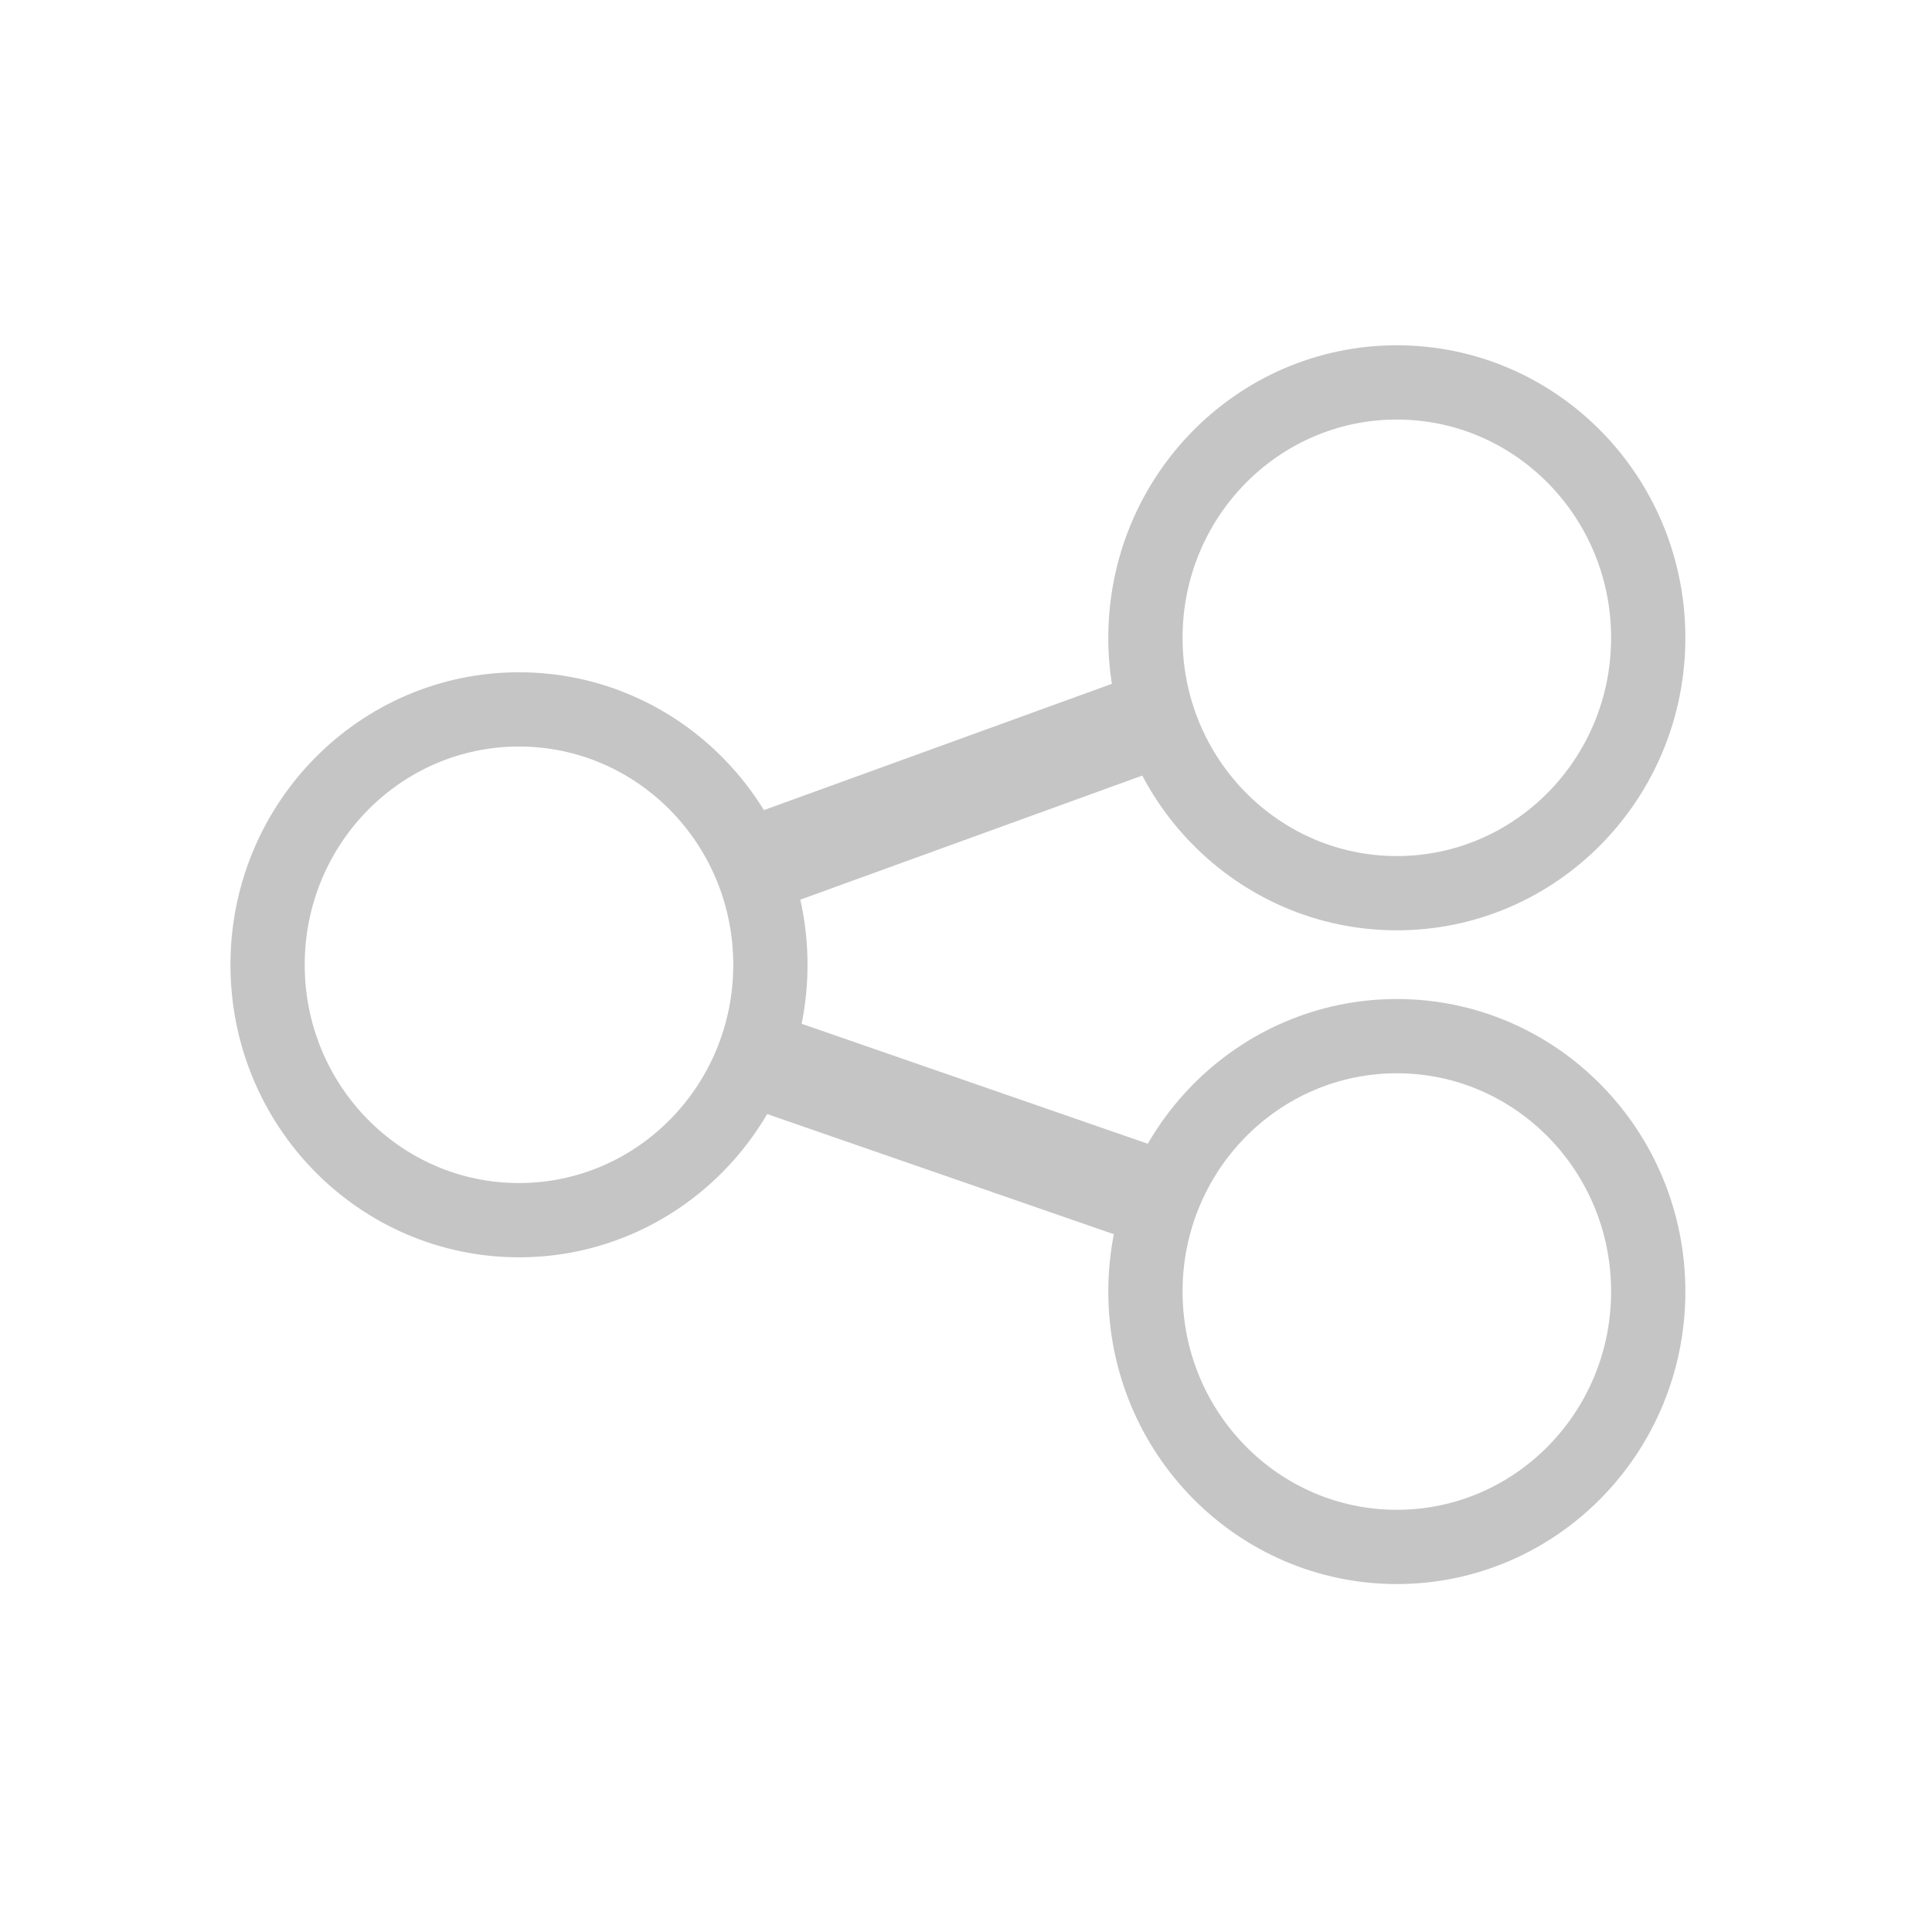 <?xml version="1.0" encoding="UTF-8" standalone="no"?>
<svg
   xmlns:dc="http://purl.org/dc/elements/1.1/"
   xmlns:cc="http://creativecommons.org/ns#"
   xmlns:rdf="http://www.w3.org/1999/02/22-rdf-syntax-ns#"
   xmlns:svg="http://www.w3.org/2000/svg"
   xmlns="http://www.w3.org/2000/svg"
   xmlns:sodipodi="http://sodipodi.sourceforge.net/DTD/sodipodi-0.dtd"
   xmlns:inkscape="http://www.inkscape.org/namespaces/inkscape"
   width="16"
   height="16"
   viewBox="0 0 16 16"
   fill="none"
   version="1.1"
   id="svg4"
   sodipodi:docname="directed-graph-left-to-right.svg"
   inkscape:version="0.92.3 (2405546, 2018-03-11)">
  <defs
     id="defs8" />
  <sodipodi:namedview
     pagecolor="#ffffff"
     bordercolor="#666666"
     borderopacity="1"
     objecttolerance="10"
     gridtolerance="10"
     guidetolerance="10"
     inkscape:pageopacity="0"
     inkscape:pageshadow="2"
     inkscape:window-width="1920"
     inkscape:window-height="1001"
     id="namedview6"
     showgrid="false"
     inkscape:zoom="45.254834"
     inkscape:cx="5.7055443"
     inkscape:cy="7.6456907"
     inkscape:window-x="-9"
     inkscape:window-y="-9"
     inkscape:window-maximized="1"
     inkscape:current-layer="svg4" />
  <ellipse
     style="fill:none;fill-opacity:1;stroke:#c5c5c5;stroke-width:0.615;stroke-opacity:1"
     id="path4520"
     cx="4.298"
     cy="7.99"
     rx="2.082"
     ry="2.115" />
  <g
     id="g4545"
     transform="translate(0,0.331)">
    <ellipse
       ry="2.115"
       rx="2.082"
       cy="4.951"
       cx="11.568"
       id="path4520-9"
       style="fill:none;fill-opacity:1;stroke:#c5c5c5;stroke-width:0.615;stroke-opacity:1" />
    <ellipse
       ry="2.115"
       rx="2.082"
       cy="10.365"
       cx="11.568"
       id="path4520-6"
       style="fill:none;fill-opacity:1;stroke:#c5c5c5;stroke-width:0.615;stroke-opacity:1" />
  </g>
  <path
     style="display:inline;fill:none;fill-rule:evenodd;stroke:#c5c5c5;stroke-width:0.8;stroke-linecap:butt;stroke-linejoin:miter;stroke-opacity:1;stroke-miterlimit:4;stroke-dasharray:none"
     d="M 6.253,7.161 9.48,5.99"
     id="path4547"
     inkscape:connector-type="polyline"
     inkscape:connector-curvature="0" />
  <path
     style="display:inline;fill:none;fill-rule:evenodd;stroke:#c5c5c5;stroke-width:0.8;stroke-linecap:butt;stroke-linejoin:miter;stroke-opacity:1;stroke-miterlimit:4;stroke-dasharray:none"
     d="m 6.143,8.73 3.315,1.149"
     id="path4549"
     inkscape:connector-type="polyline"
     inkscape:connector-curvature="0" />
</svg>
